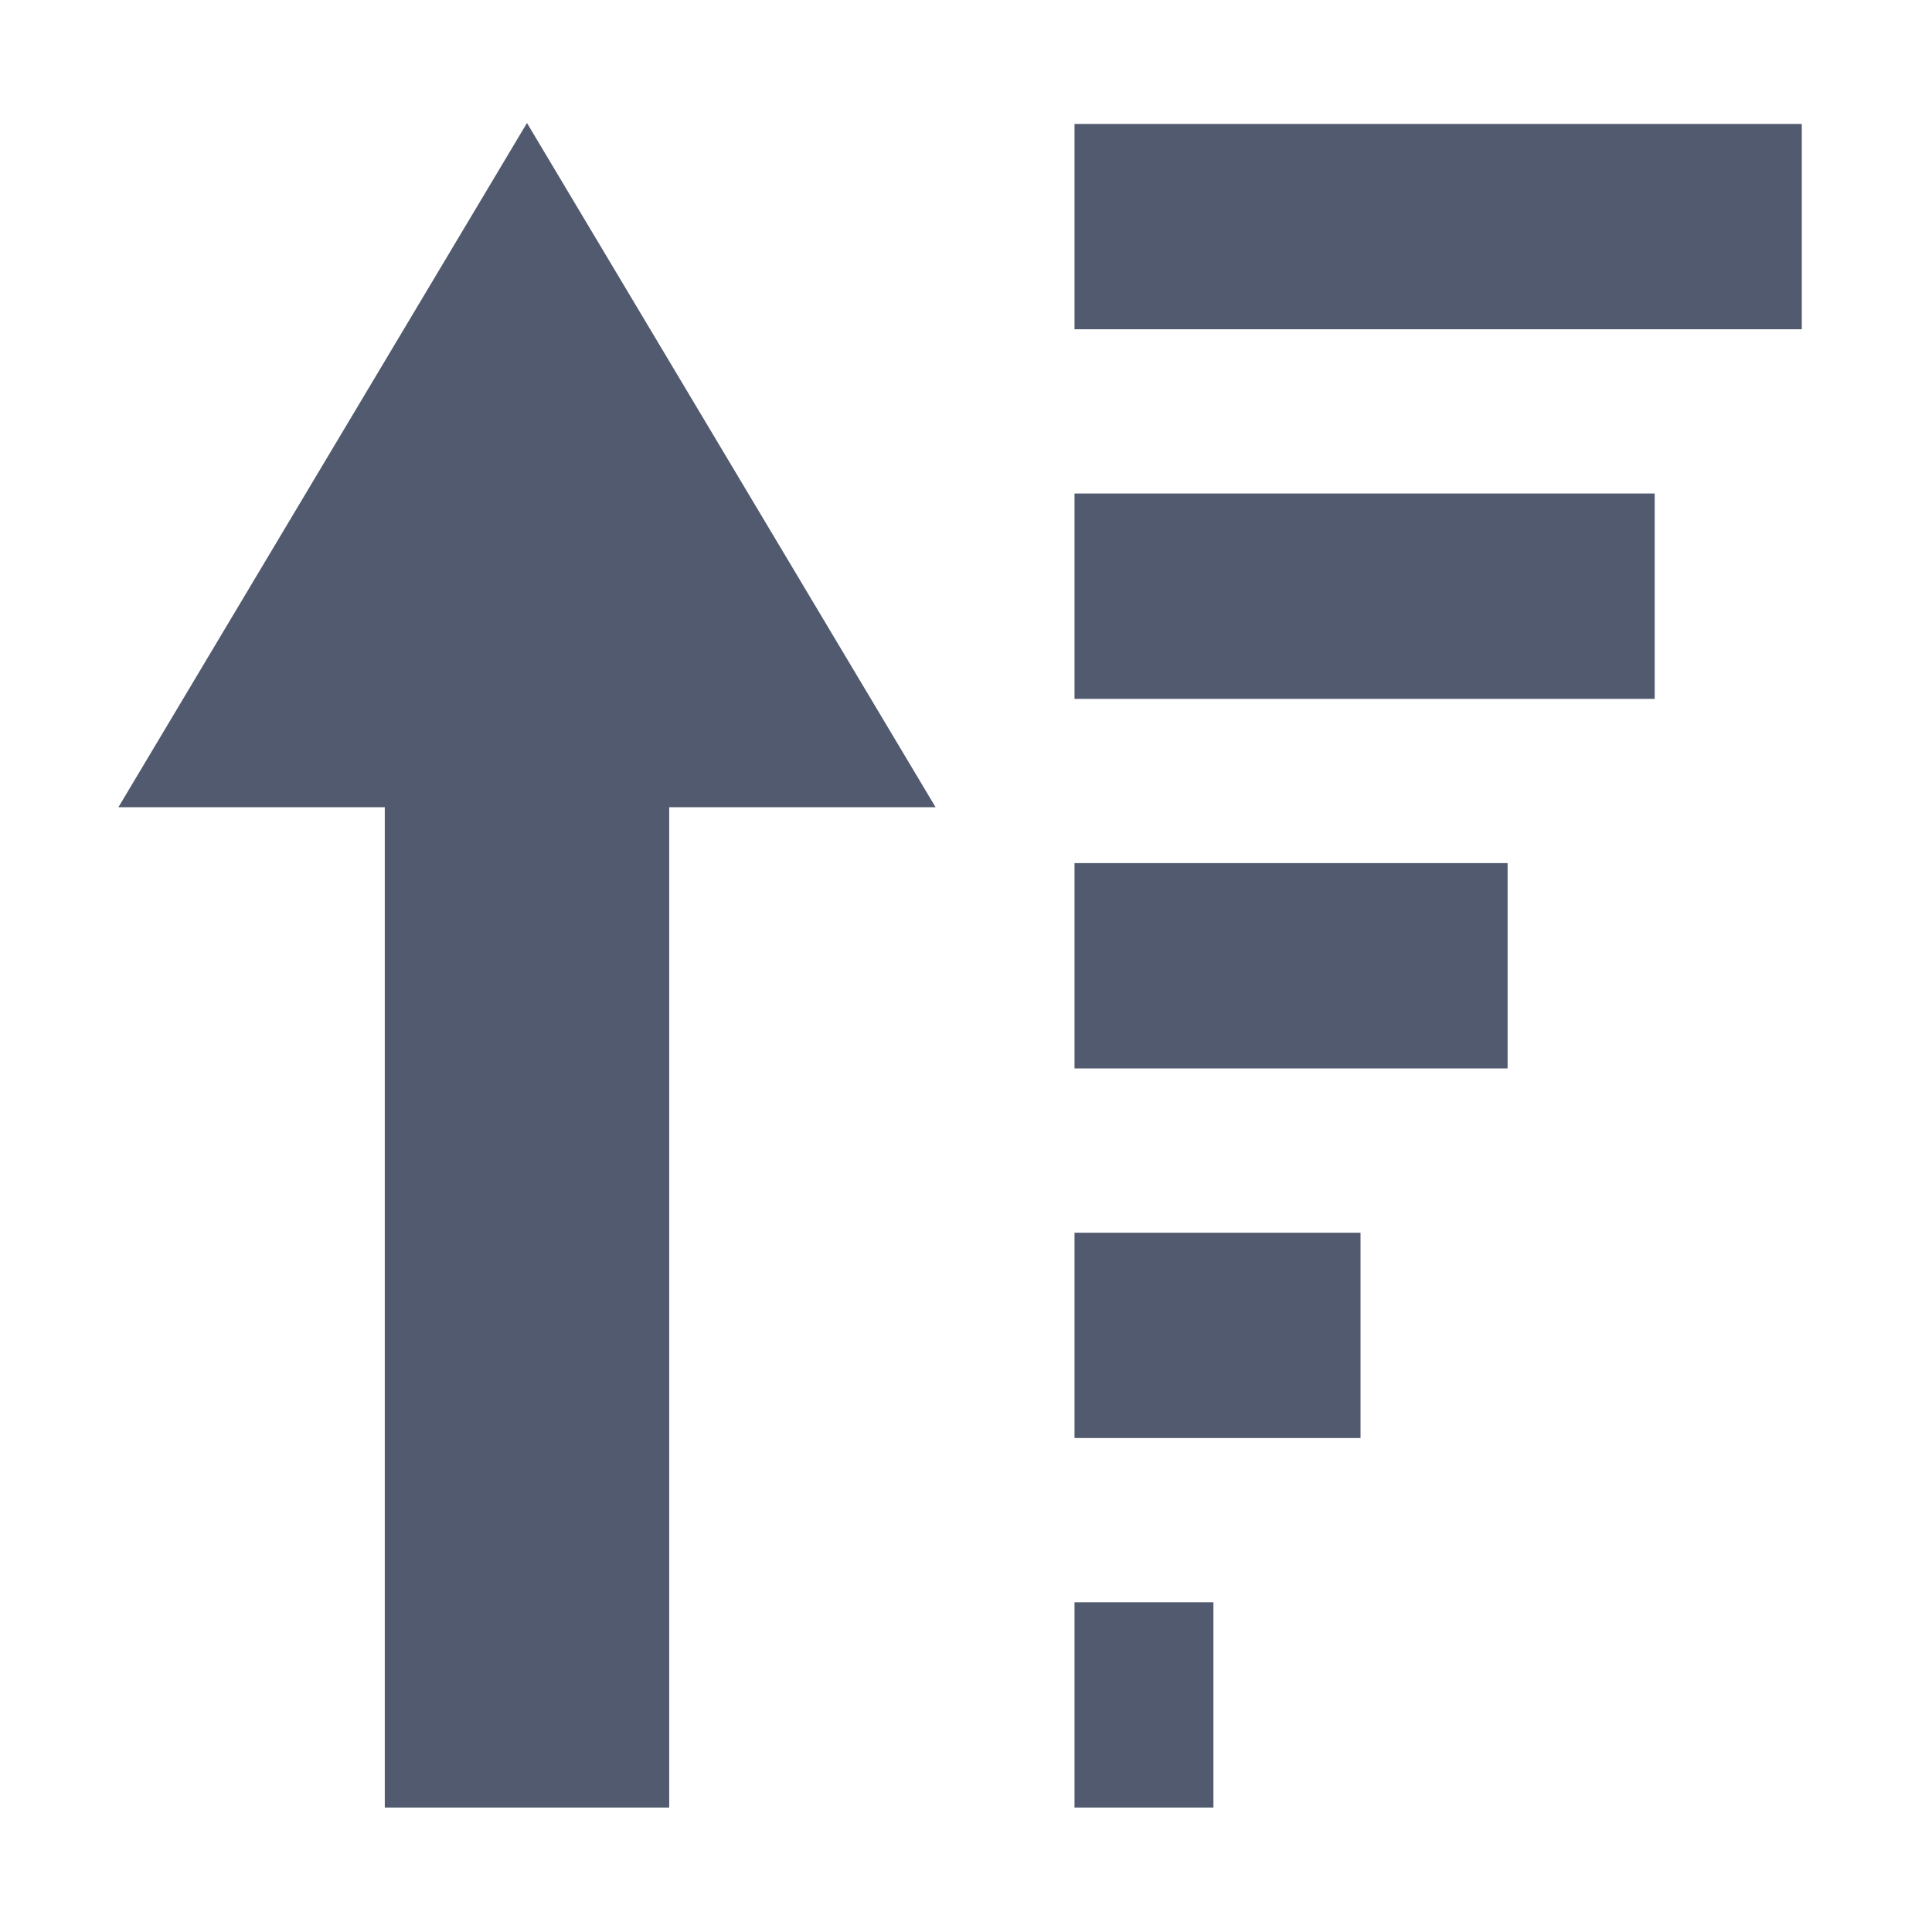 <?xml version="1.0" standalone="no"?><!DOCTYPE svg PUBLIC "-//W3C//DTD SVG 1.1//EN" "http://www.w3.org/Graphics/SVG/1.1/DTD/svg11.dtd"><svg t="1567091488886" class="icon" viewBox="0 0 1024 1024" version="1.1" xmlns="http://www.w3.org/2000/svg" p-id="1553" xmlns:xlink="http://www.w3.org/1999/xlink" width="200" height="200"><defs><style type="text/css"></style></defs><path d="M569.509 653.353l151.594 0 0 108.819-151.594 0L569.509 653.353zM569.509 65.693l385.479 0 0 108.829L569.509 174.522 569.509 65.693 569.509 65.693zM569.509 261.583l307.514 0 0 108.819L569.509 370.402 569.509 261.583 569.509 261.583zM569.509 457.463l229.552 0 0 108.821-229.552 0C569.509 566.284 569.509 457.463 569.509 457.463zM569.509 849.233l73.629 0 0 108.827-73.629 0L569.509 849.233zM354.693 427.847l0 530.213L203.946 958.059 203.946 427.847 62.755 427.847 279.308 65.188 495.878 427.847 354.693 427.847z" p-id="1554" fill="#515a6e"></path></svg>